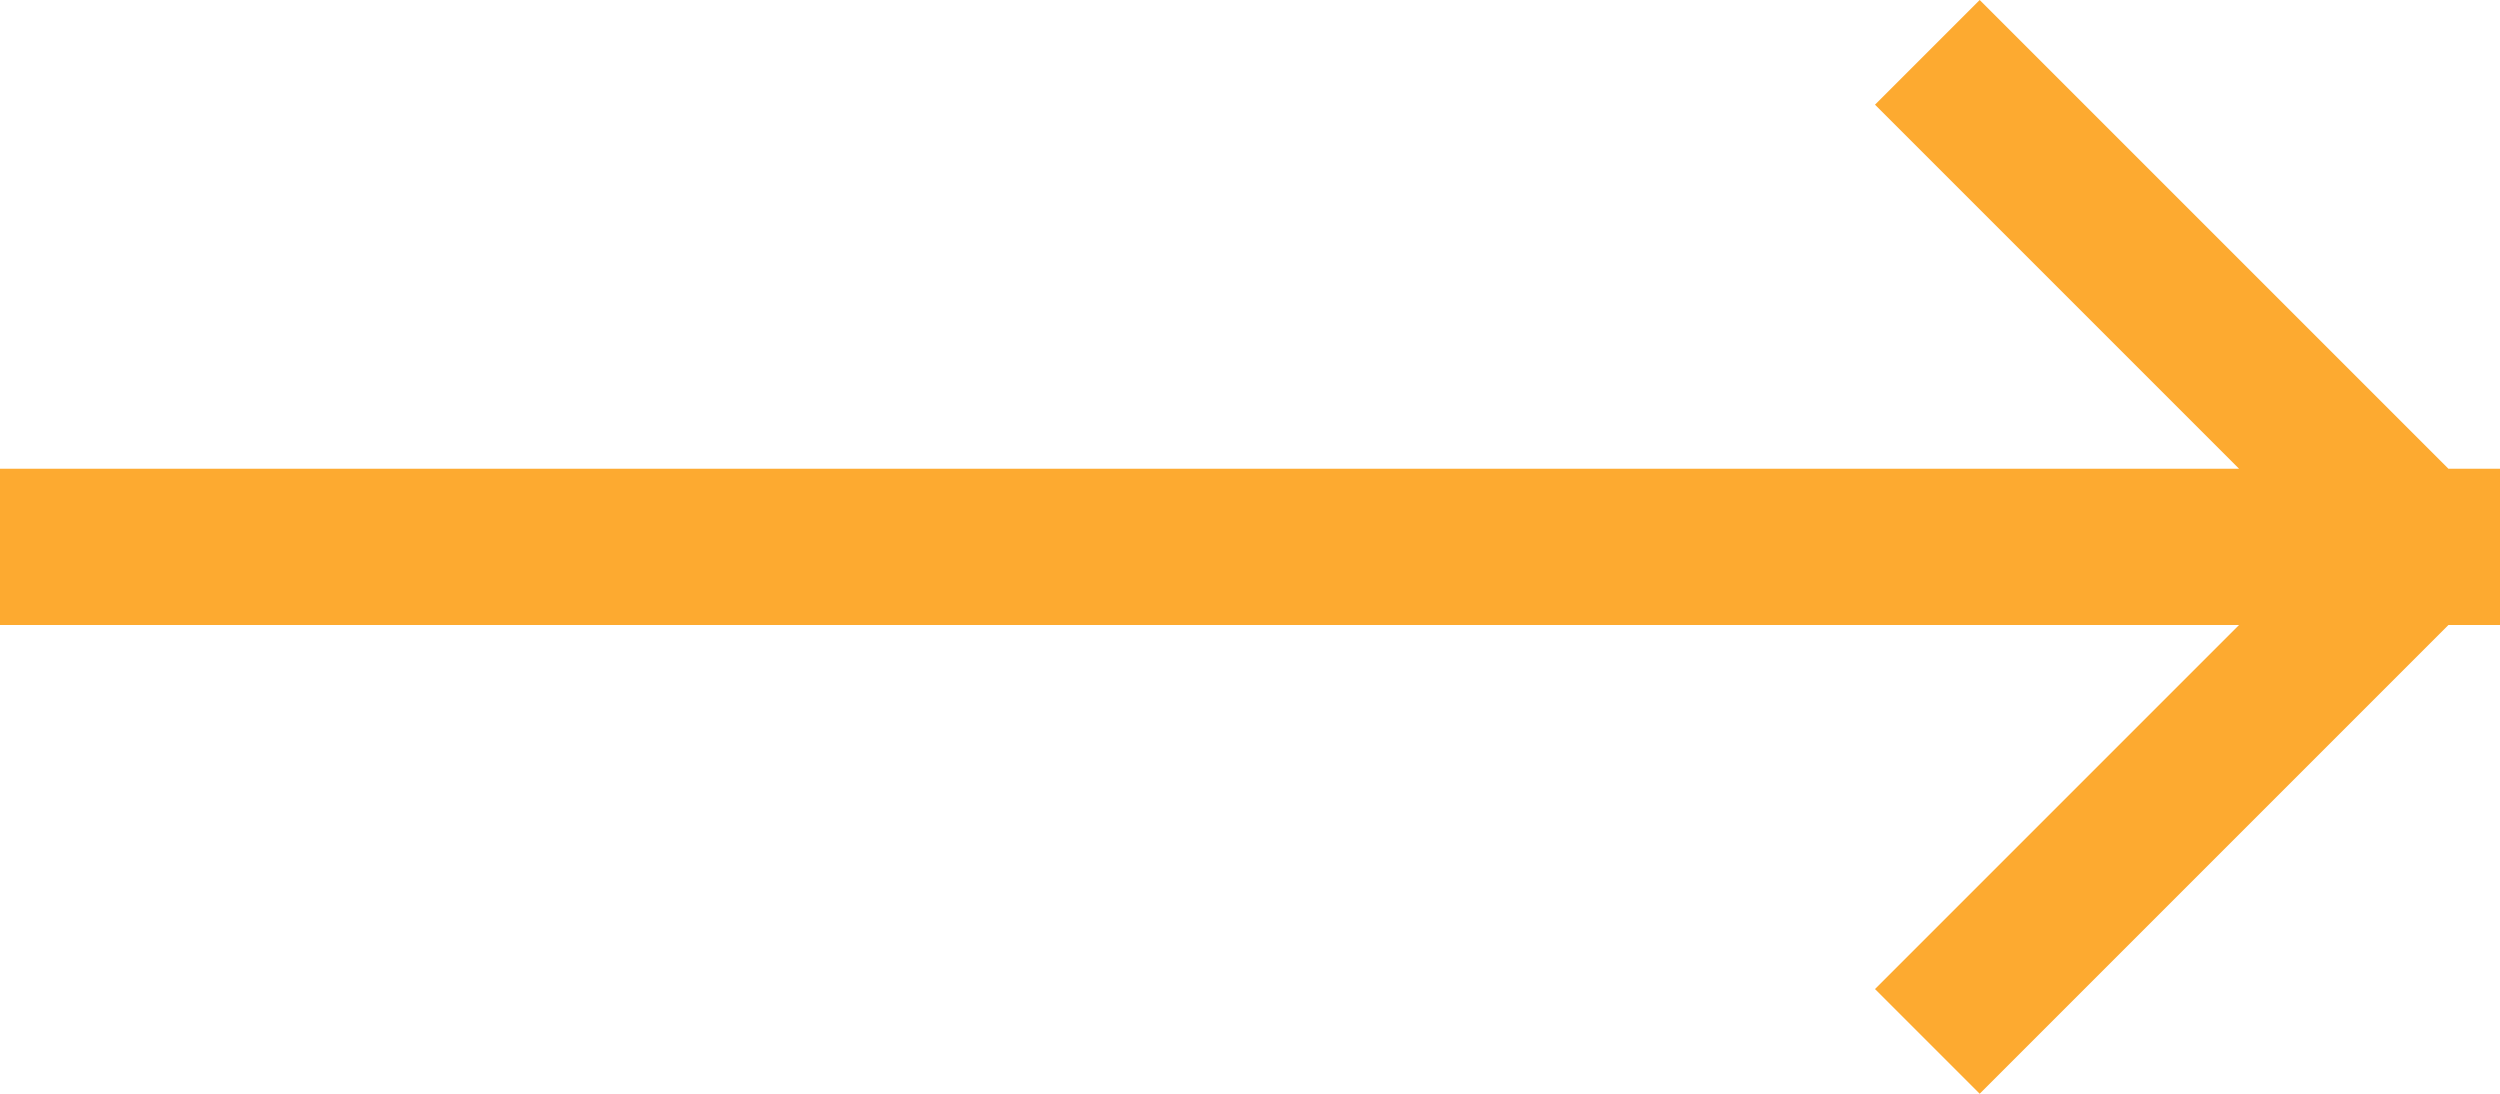 <svg xmlns="http://www.w3.org/2000/svg" xmlns:xlink="http://www.w3.org/1999/xlink" width="16" height="7" viewBox="0 0 16 7"><defs><path id="ul1sa" d="M221 207v-1h14.33l-2.33-2.33.67-.67 3 3h.33v1h-.33l-3 3-.67-.67 2.33-2.33z"/></defs><g><g transform="translate(-221 -203)"><use fill="#fdaa30" xlink:href="#ul1sa"/></g></g></svg>